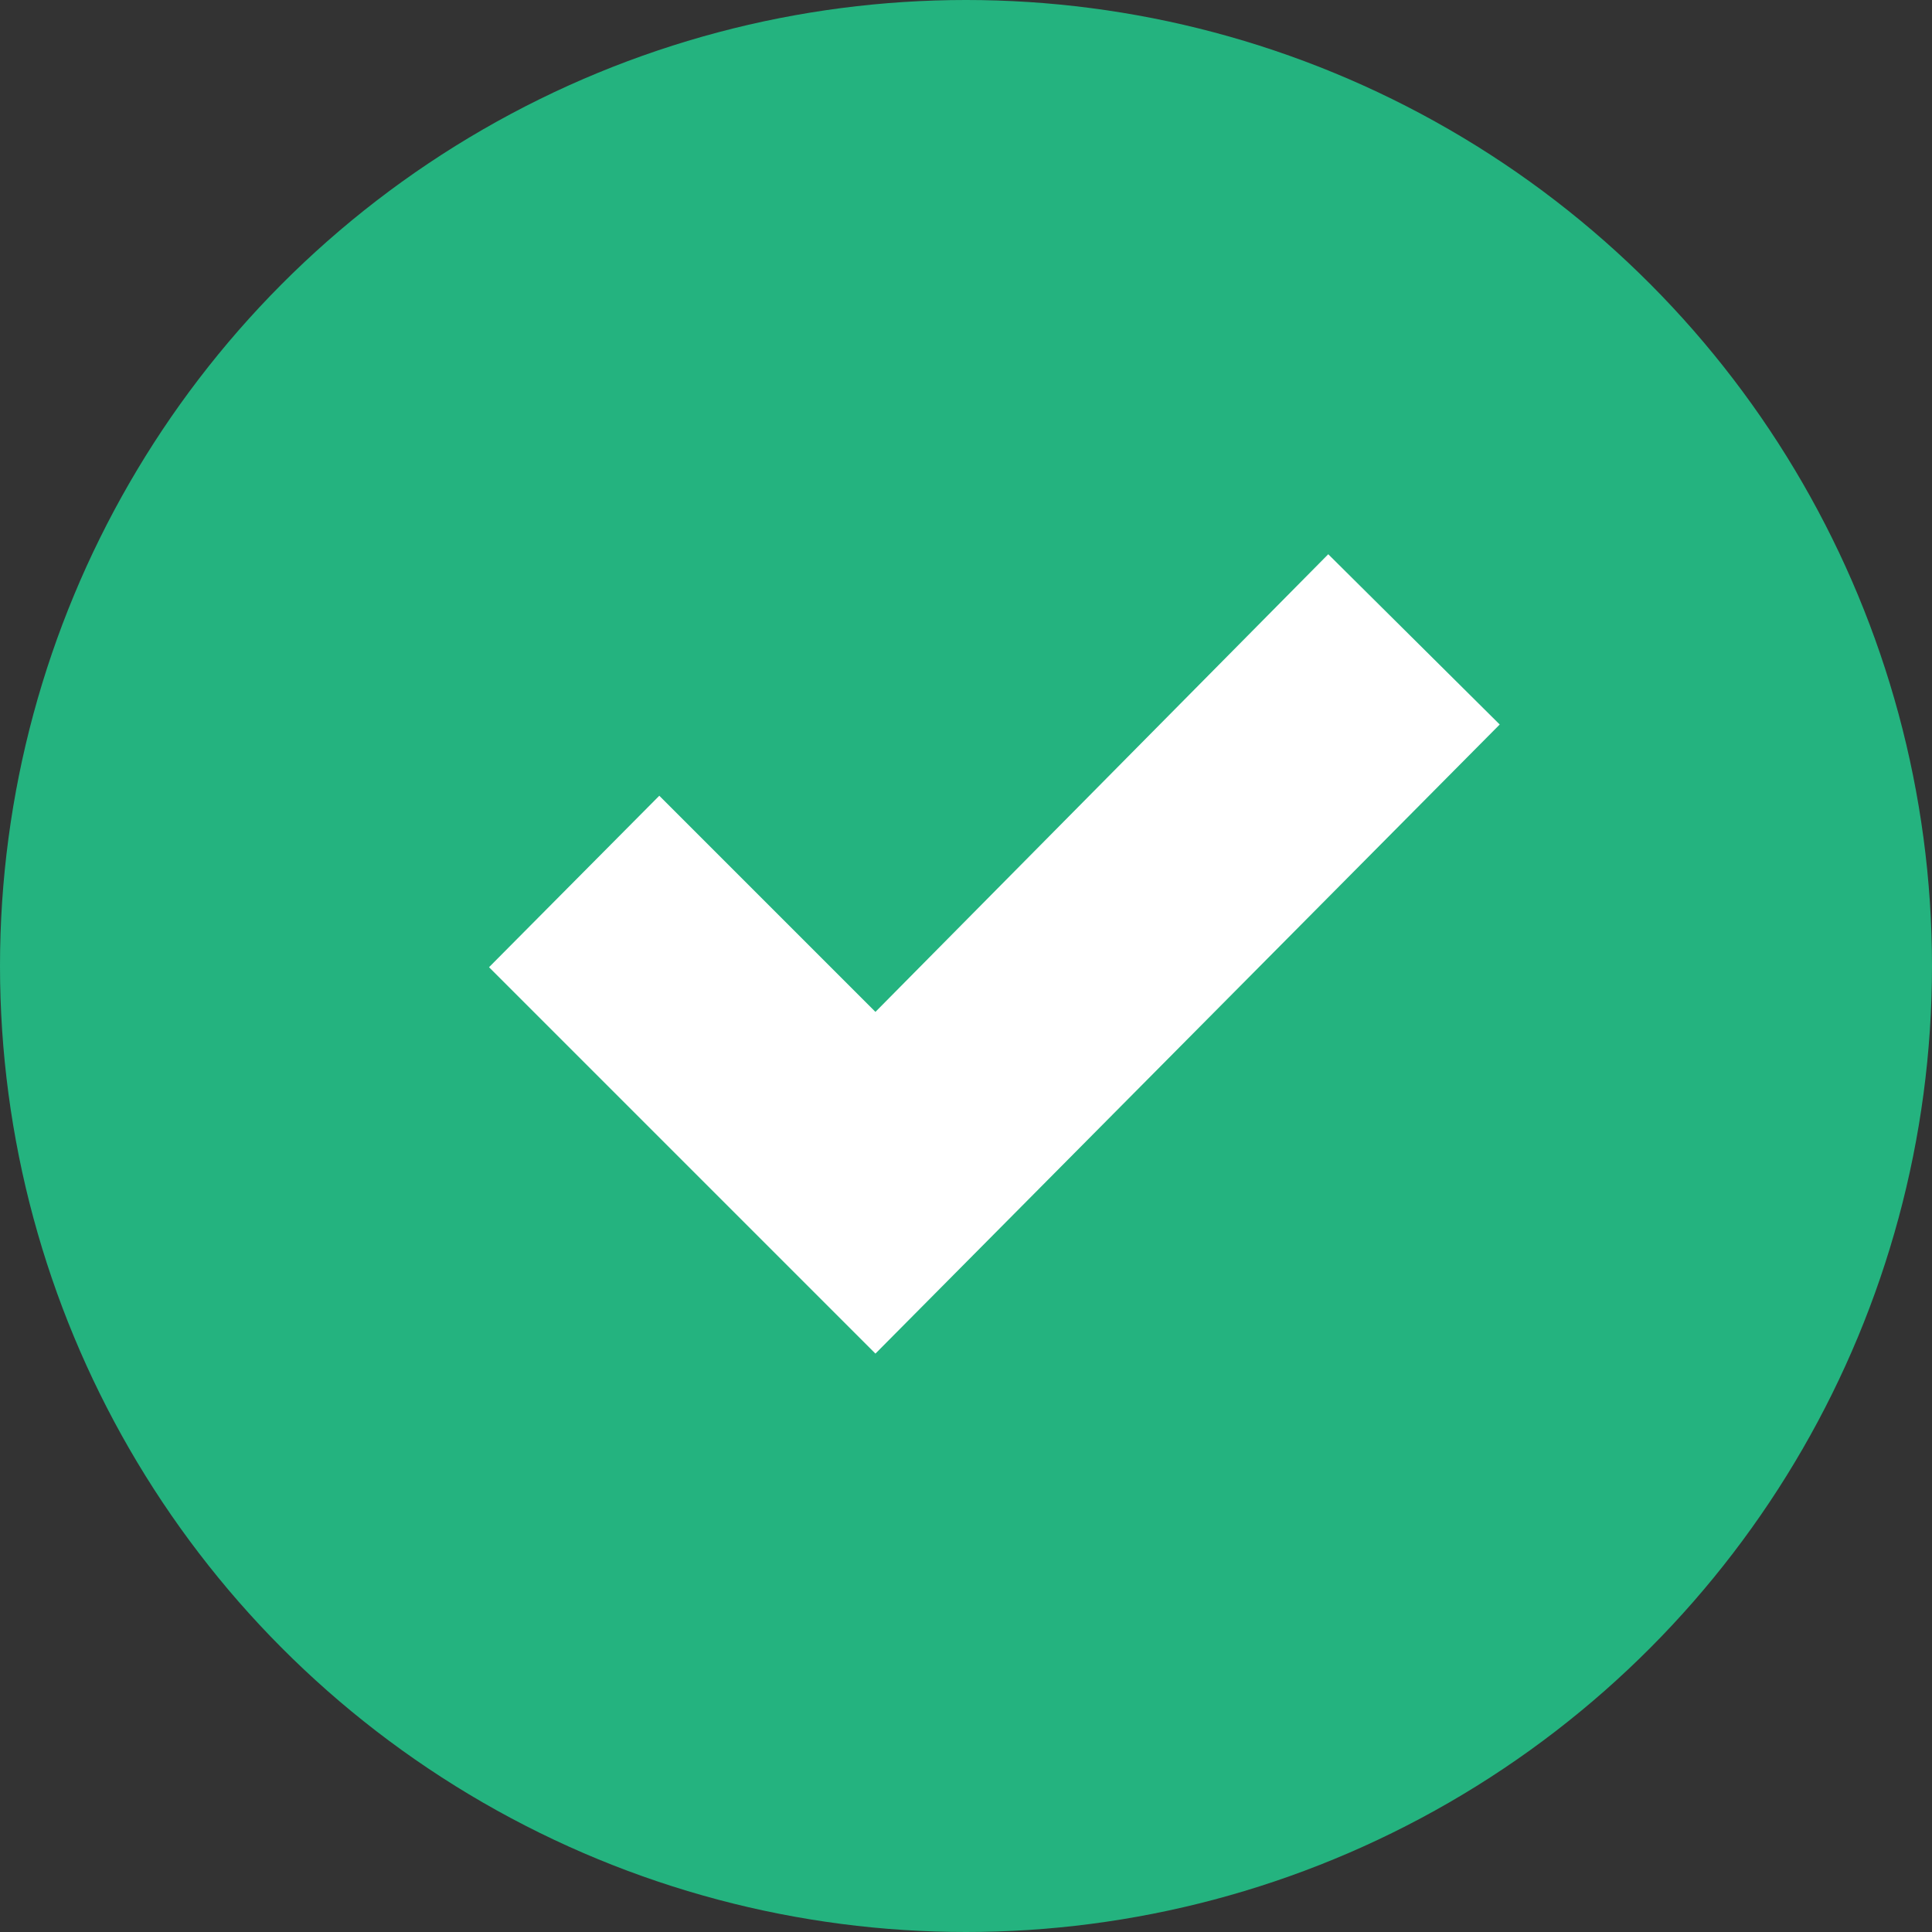 <svg xmlns="http://www.w3.org/2000/svg" id="verified_account" width="16" height="16">
	<rect width="100%" height="100%" fill="#333333" stroke="none"/>
	<circle fill="#24B37F" cx="8" cy="8" r="8"/>
	<path fill="#FFF" d="M7.25 11.21l-3.2-3.2 1.41-1.42 1.79 1.79L11 4.59 12.42 6z"/>
</svg>